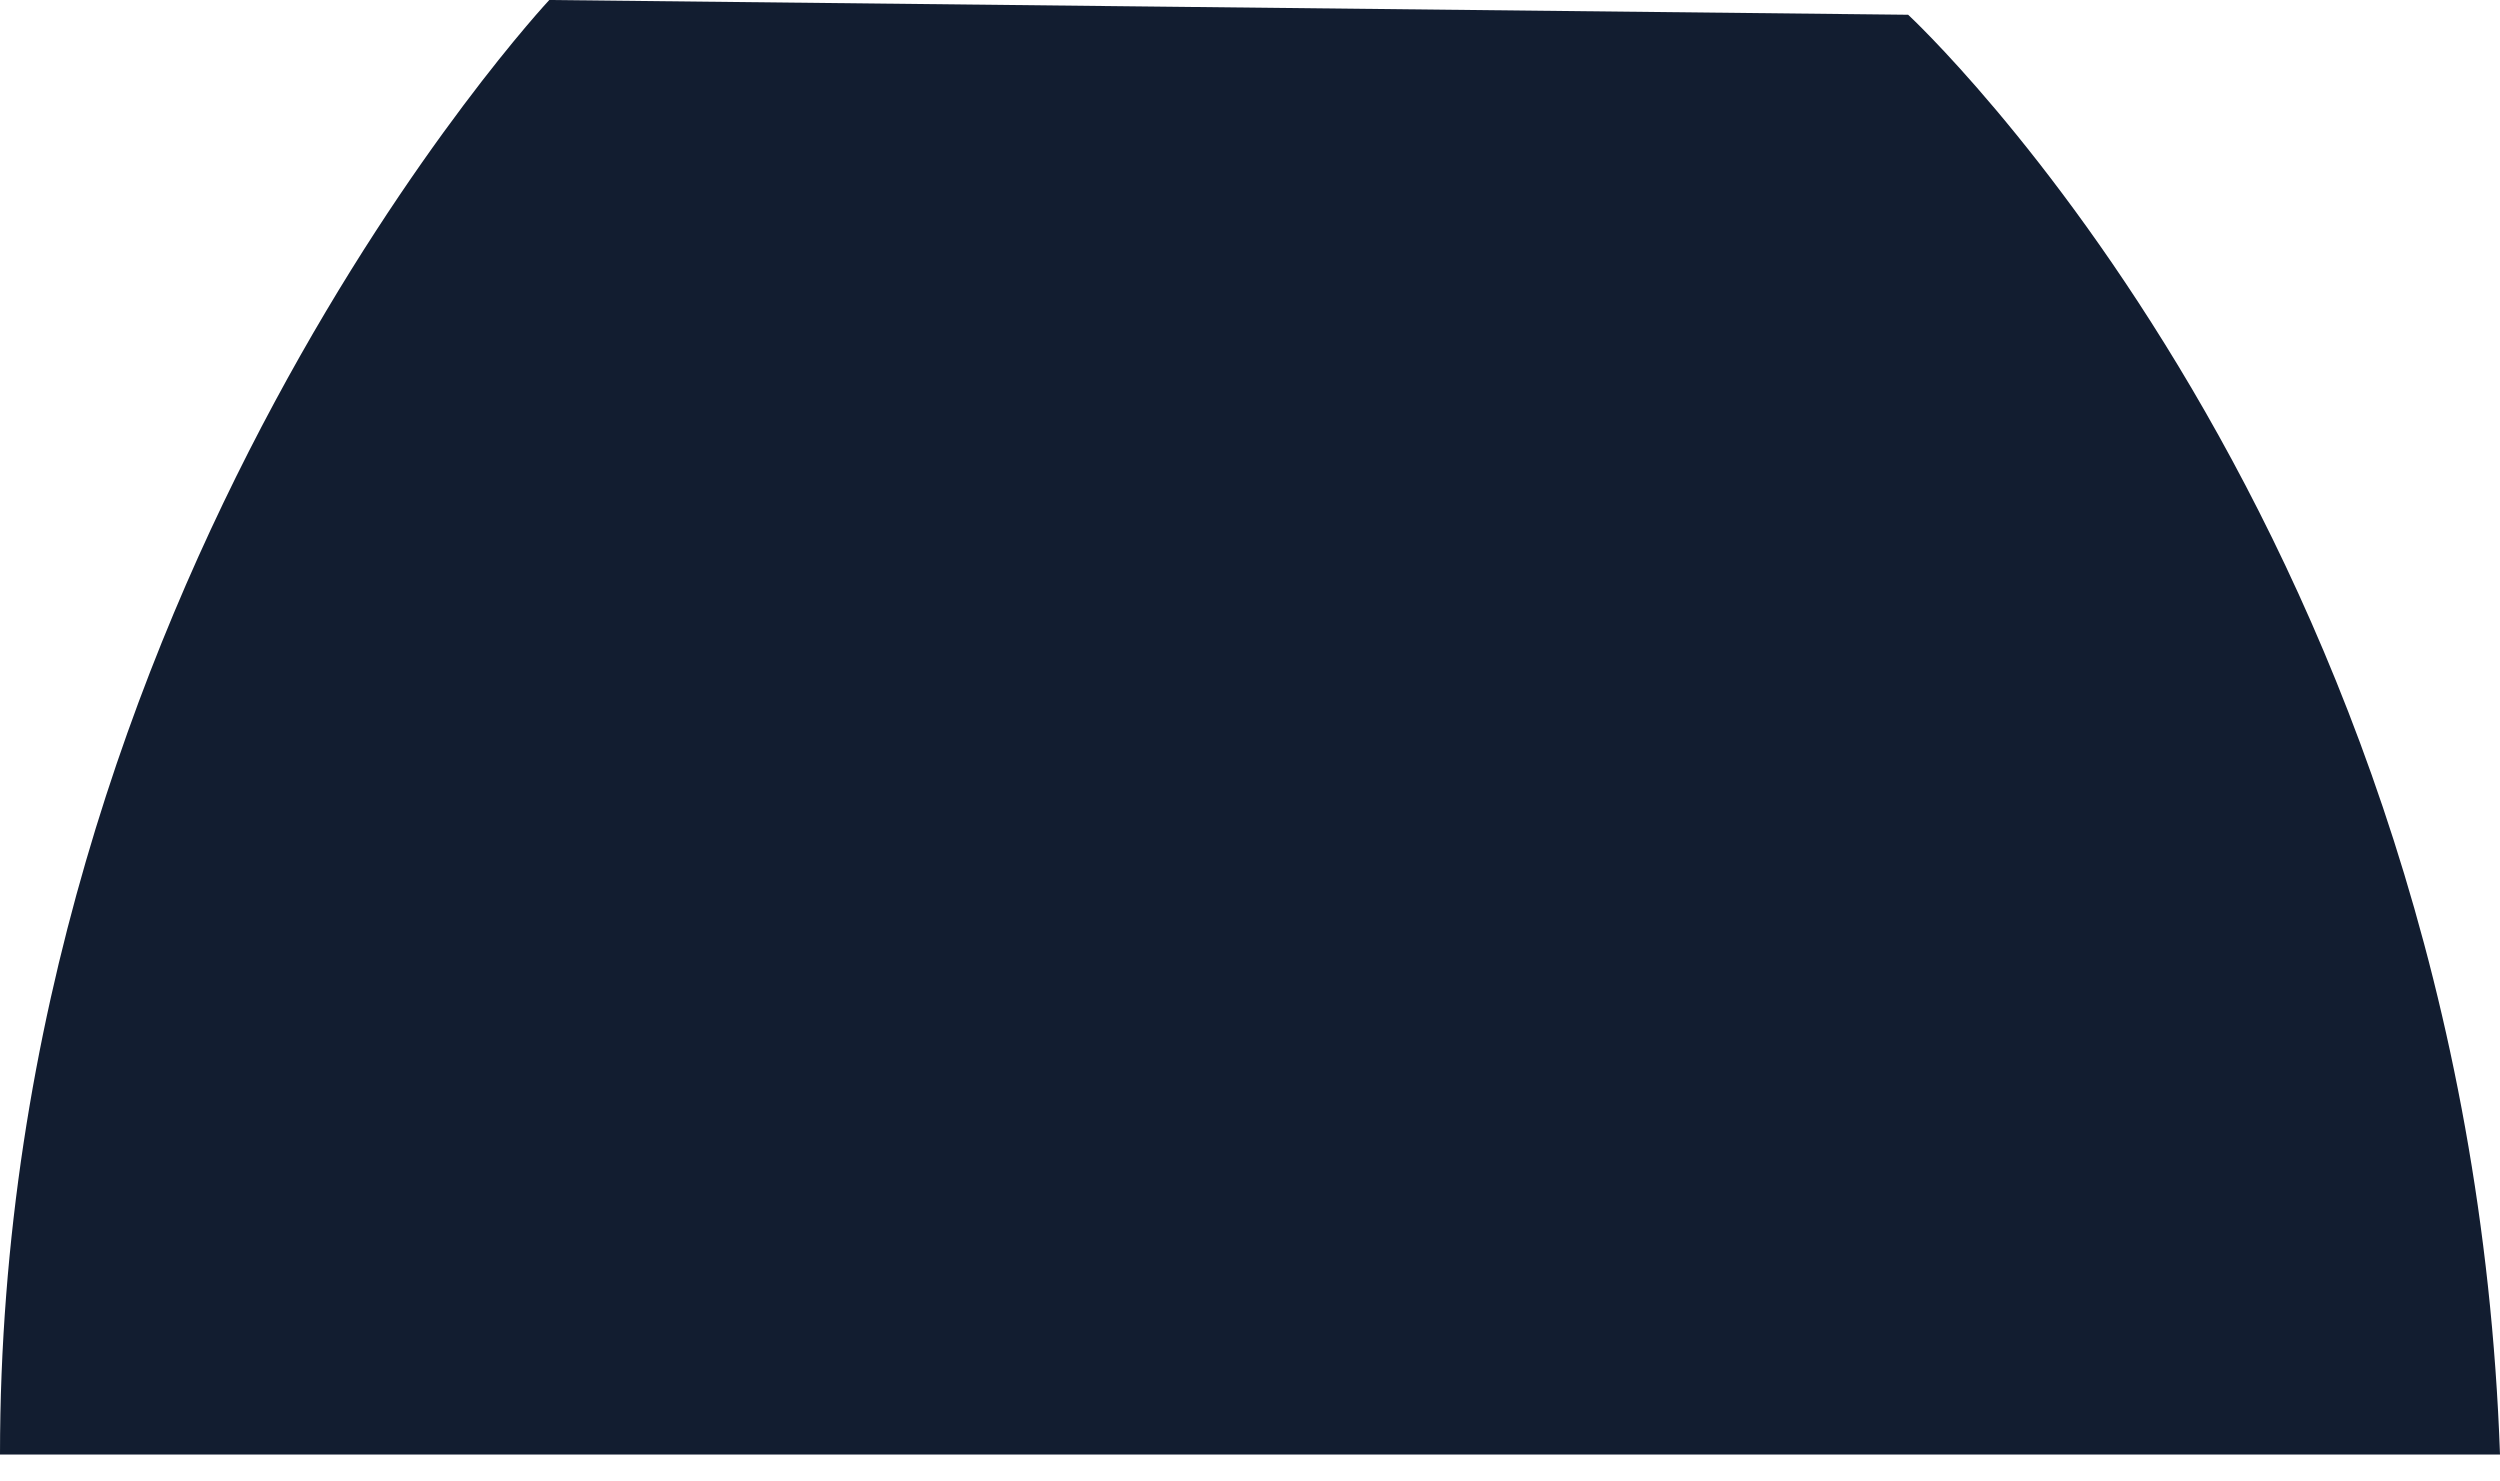 <svg width="81" height="48" viewBox="0 0 81 48" fill="none" xmlns="http://www.w3.org/2000/svg">
<path d="M61.824 0.478C61.824 0.478 79.939 17.226 81 47.126H0C0 19.031 17.797 0 17.797 0L61.824 0.478Z" fill="#121D30"/>
</svg>
